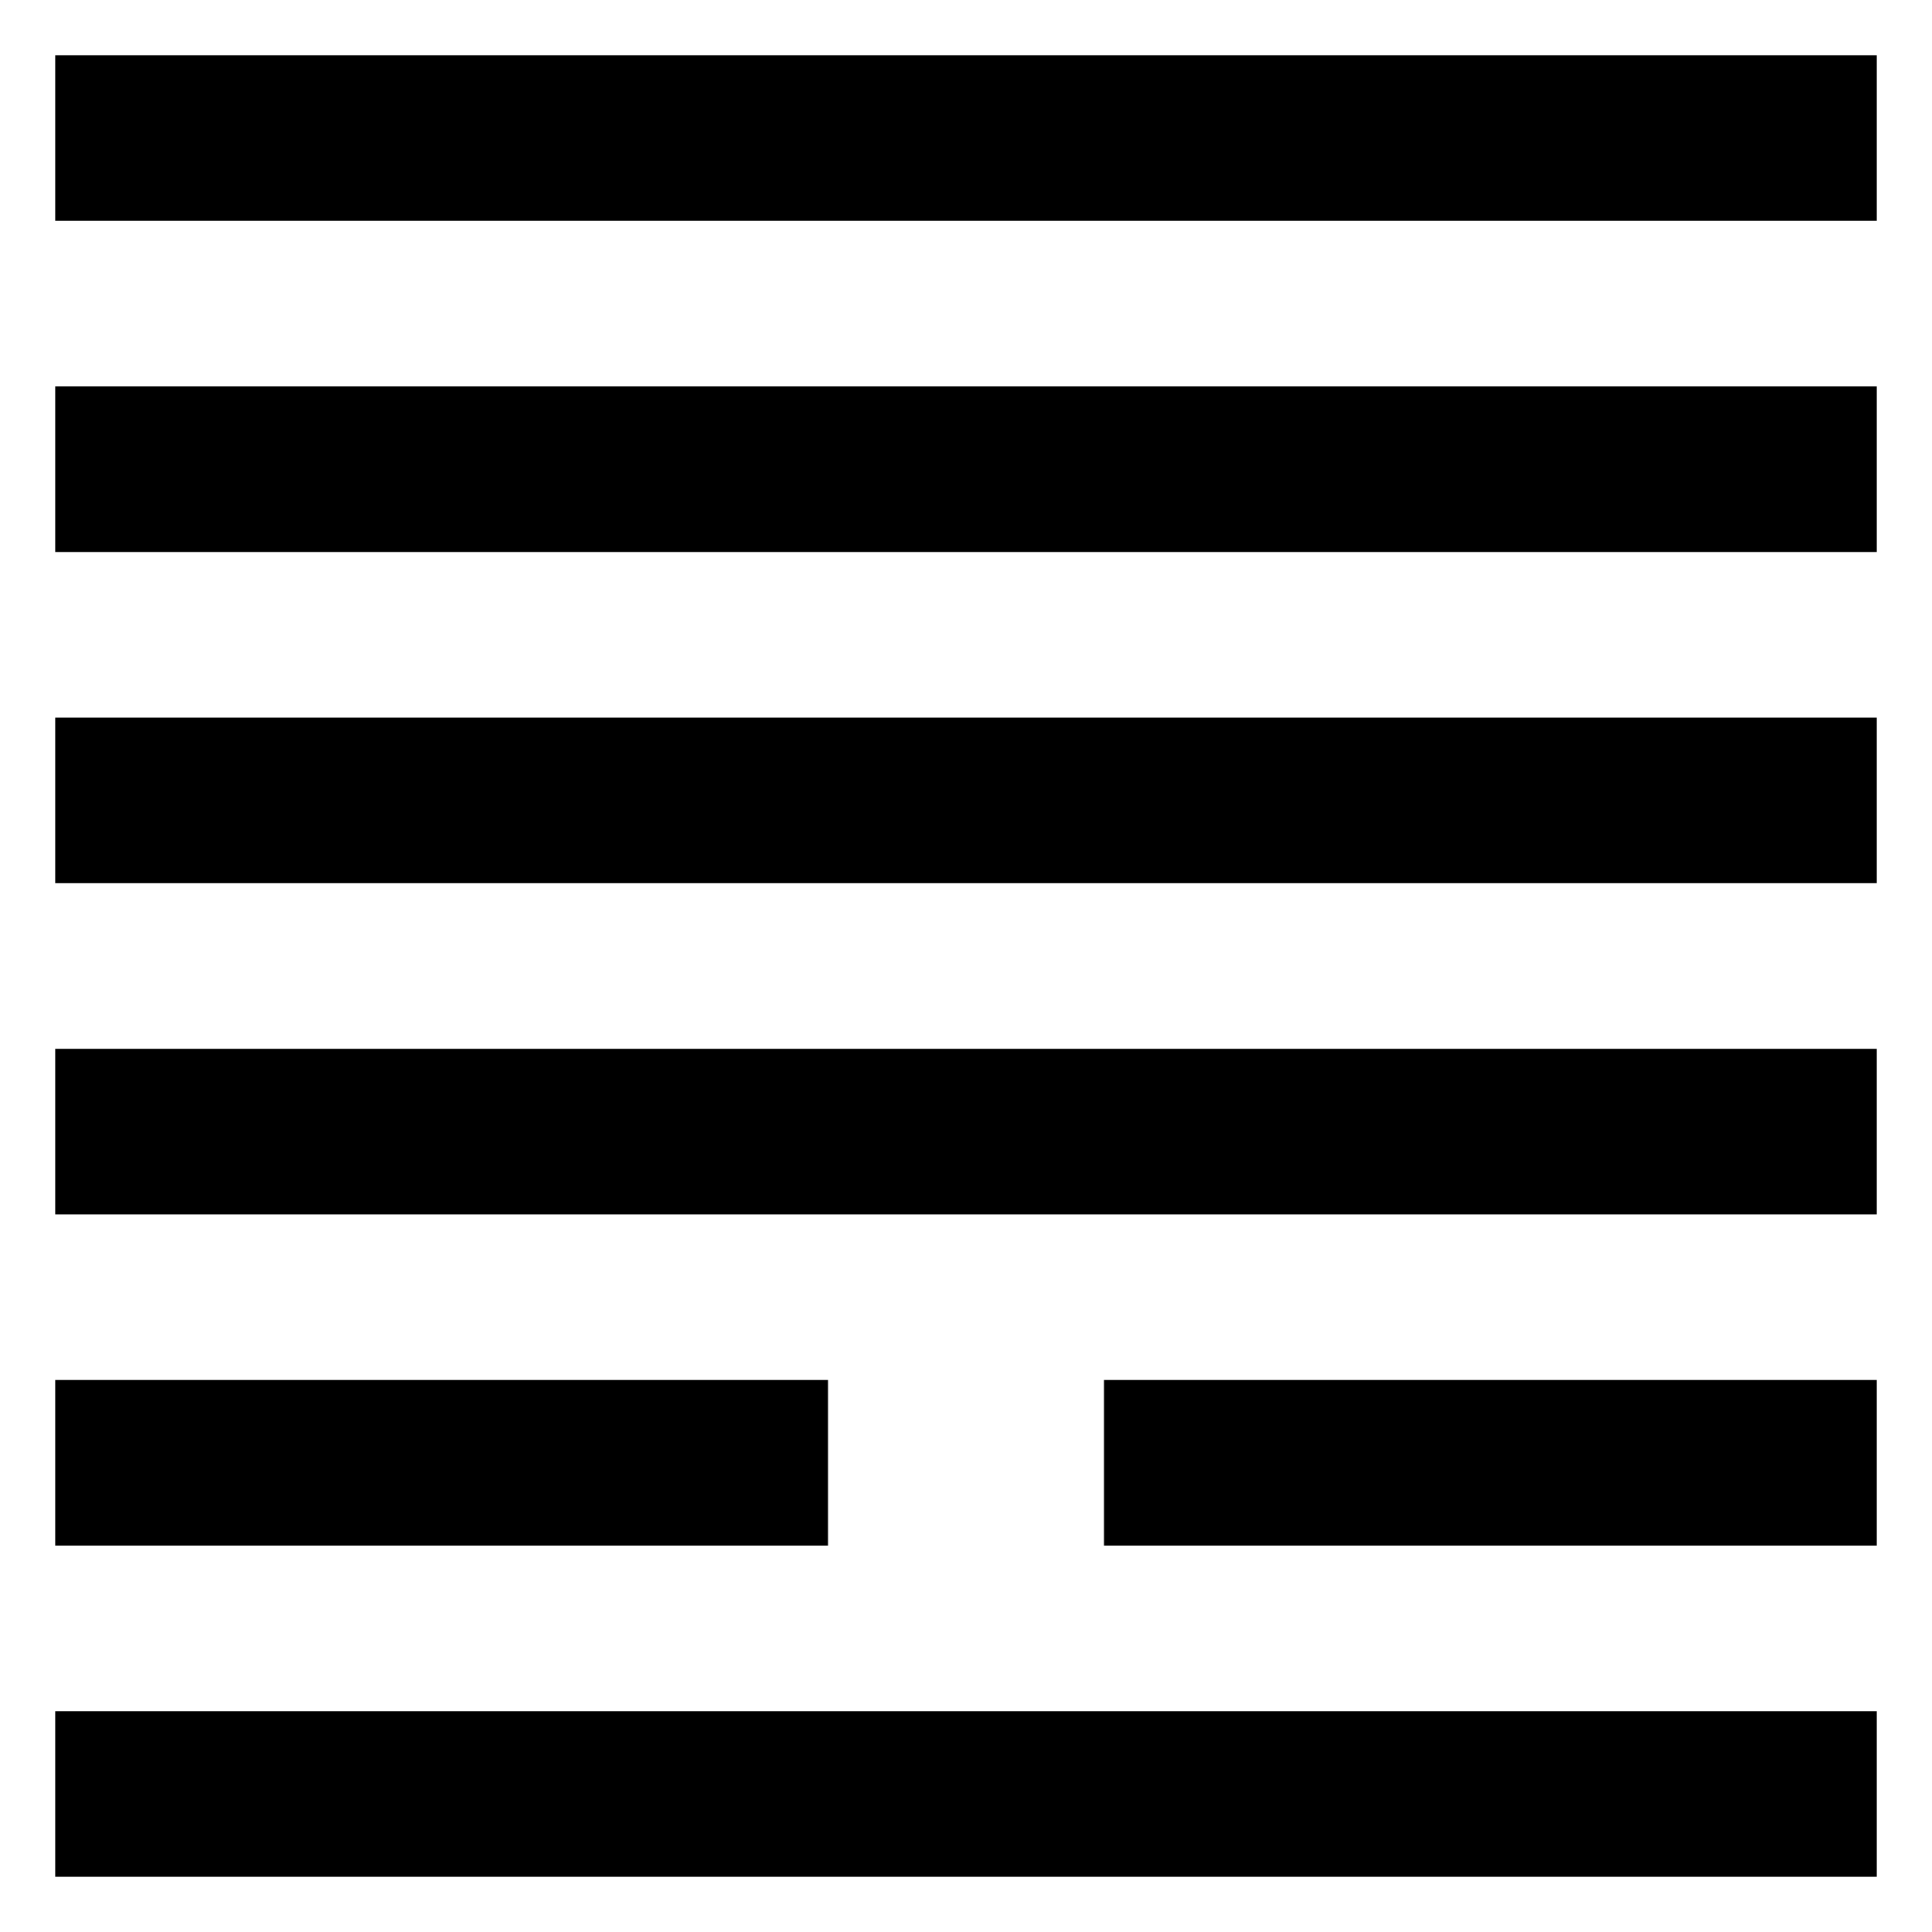 <svg xmlns="http://www.w3.org/2000/svg" width="70" height="70" version="1"><g><path d="M2 62h66v6h-66z"/><g><path d="M2 50h28v6h-28z"/><path d="M40 50h28v6h-28z"/></g><path d="M2 38h66v6h-66z"/><path d="M2 26h66v6h-66z"/><path d="M2 14h66v6h-66z"/><path d="M2 2h66v6h-66z"/></g></svg>